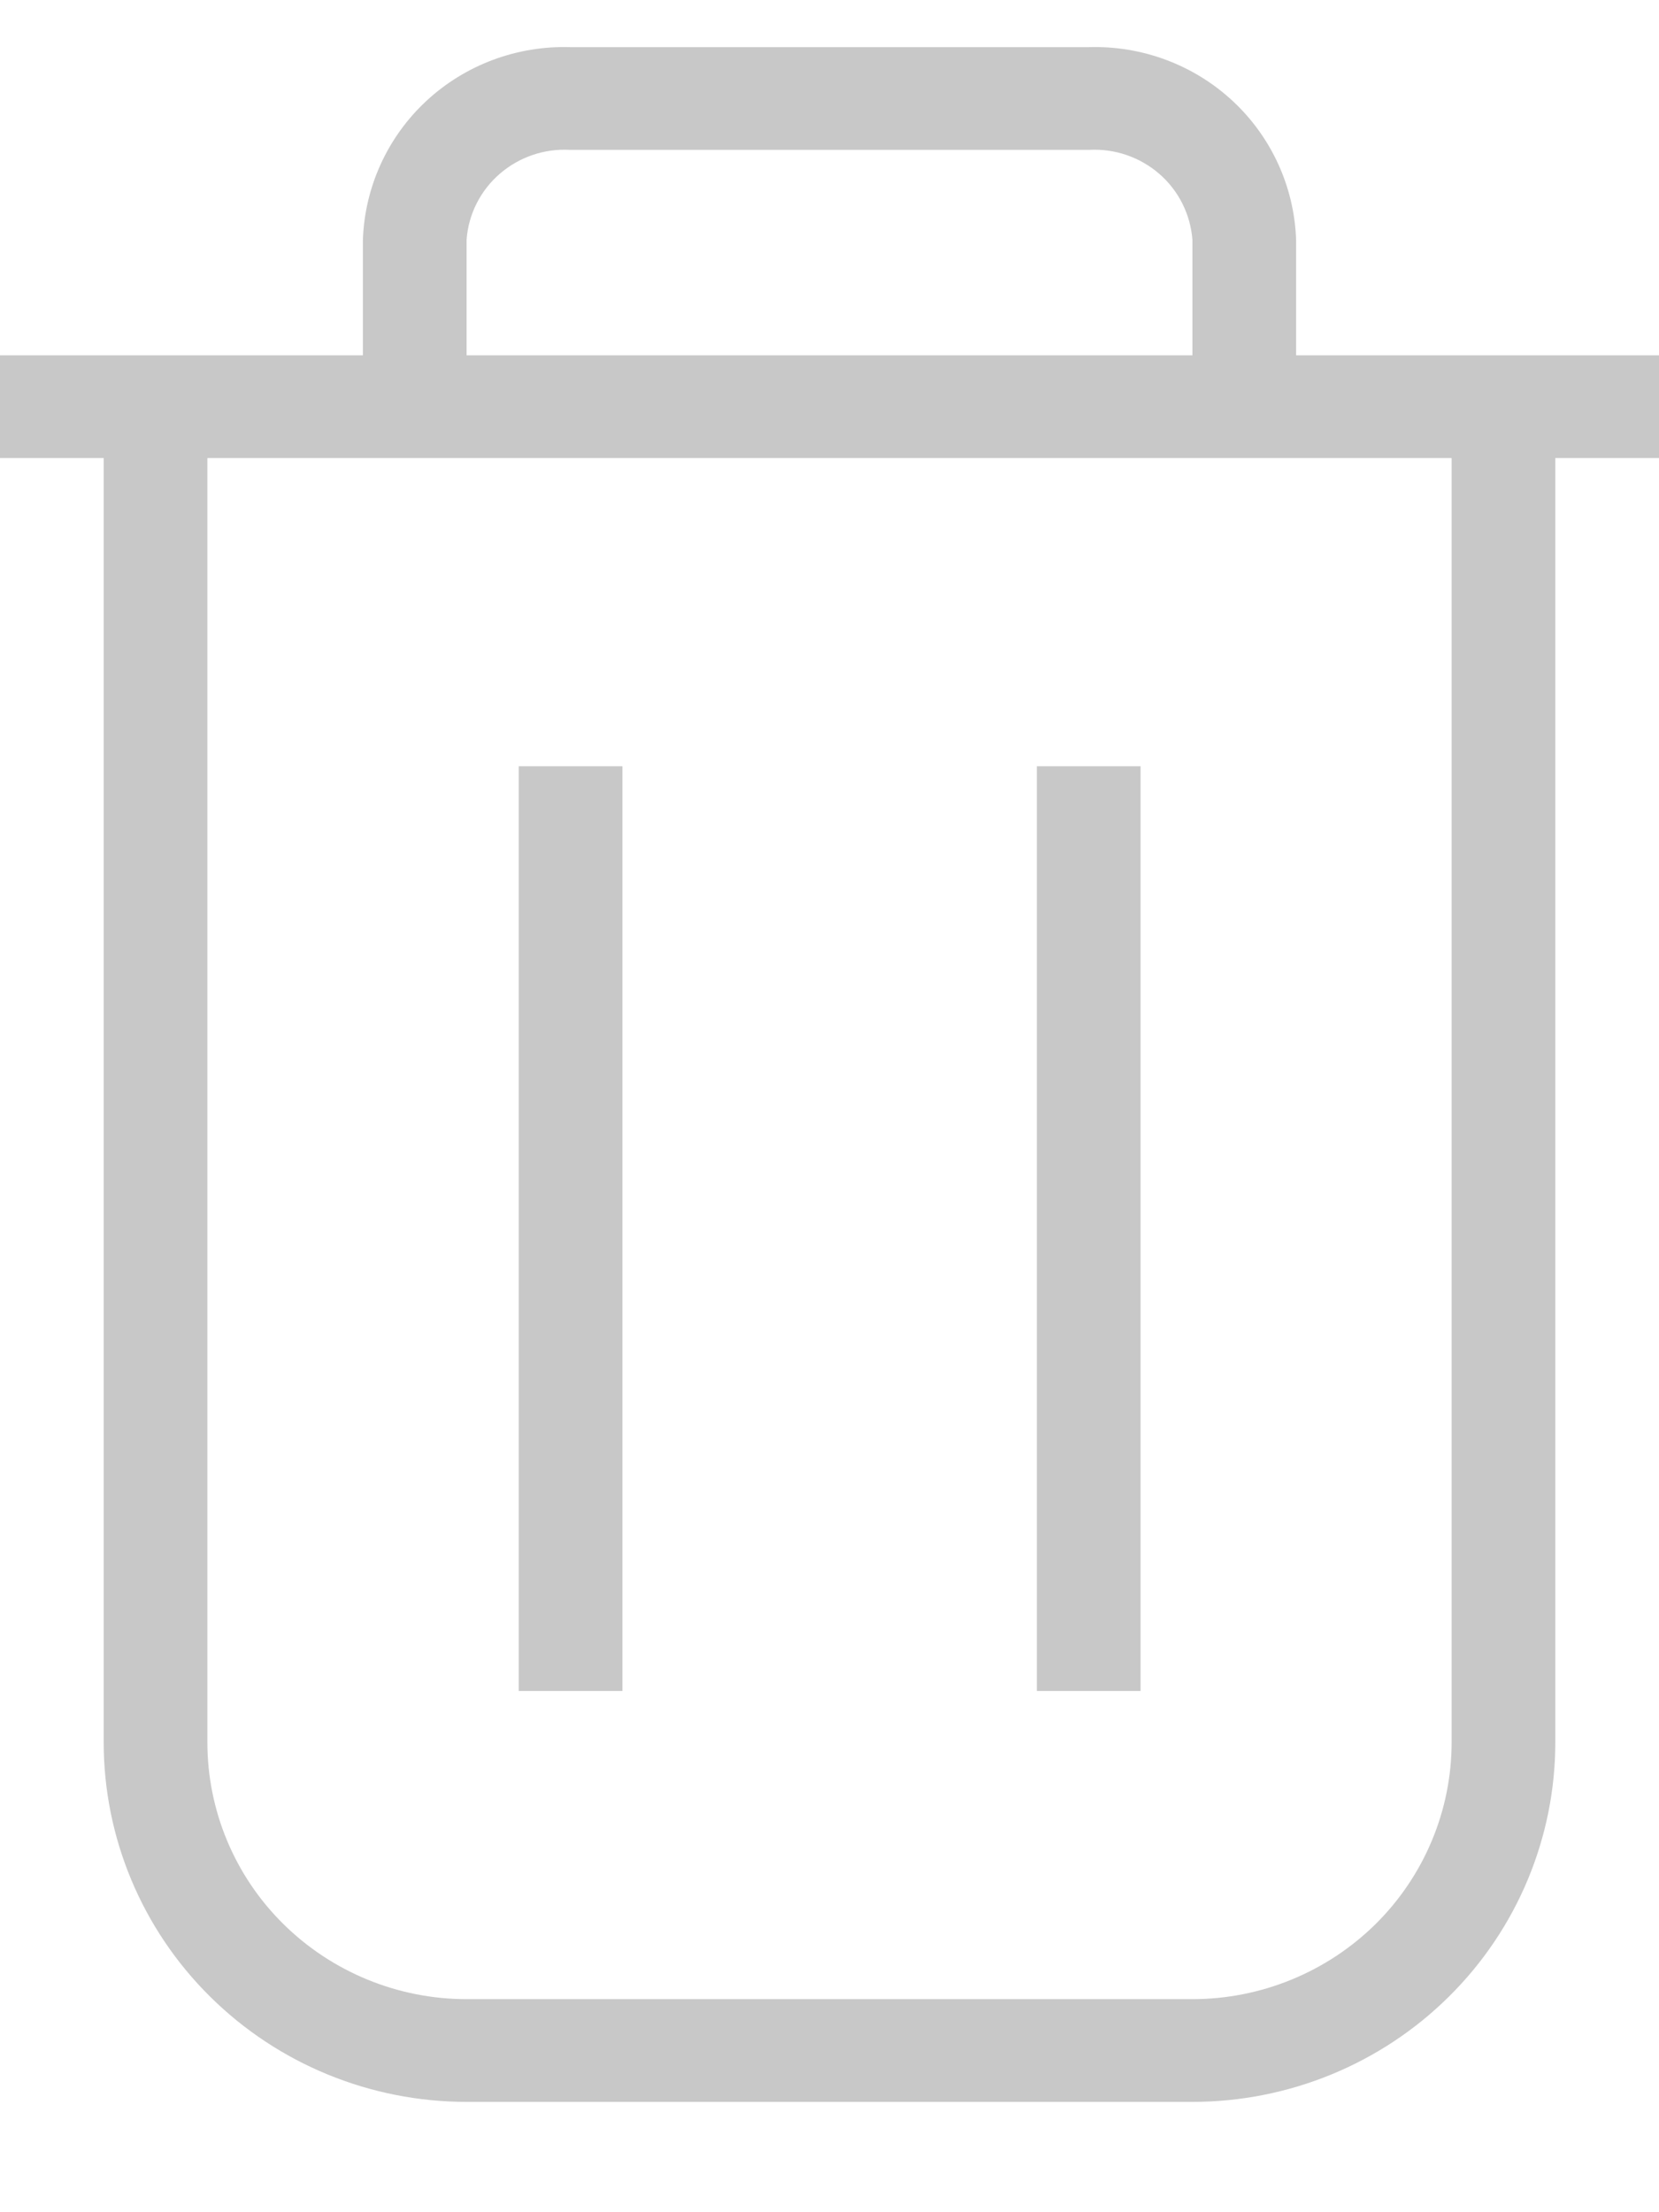 <svg width="12" height="16" viewBox="0 0 12 16" fill="none" xmlns="http://www.w3.org/2000/svg">
<path d="M12 2.57H9.375V1.734C9.362 1.353 9.197 0.991 8.916 0.73C8.635 0.469 8.26 0.329 7.875 0.341H4.125C3.74 0.329 3.365 0.469 3.084 0.73C2.803 0.991 2.638 1.353 2.625 1.734V2.57H0V3.313H0.75V12.601C0.75 13.291 1.027 13.953 1.519 14.44C2.011 14.928 2.679 15.202 3.375 15.202H8.625C9.321 15.202 9.989 14.928 10.481 14.44C10.973 13.953 11.25 13.291 11.25 12.601V3.313H12L12 2.57ZM3.375 1.734C3.388 1.55 3.475 1.378 3.615 1.257C3.756 1.135 3.939 1.073 4.125 1.084H7.875C8.061 1.073 8.244 1.135 8.385 1.257C8.525 1.378 8.611 1.55 8.625 1.734V2.57H3.375L3.375 1.734ZM10.5 12.601C10.5 13.094 10.302 13.567 9.951 13.915C9.599 14.263 9.122 14.459 8.625 14.459H3.375C2.878 14.459 2.401 14.263 2.049 13.915C1.697 13.567 1.5 13.094 1.5 12.601V3.313H10.5V12.601Z" fill="#C8C8C8"/>
<path d="M3.752 5.542H4.502V12.23H3.752V5.542Z" fill="#C8C8C8"/>
<path d="M7.5 5.542H8.25V12.23H7.5V5.542Z" fill="#C8C8C8"/>
</svg>
